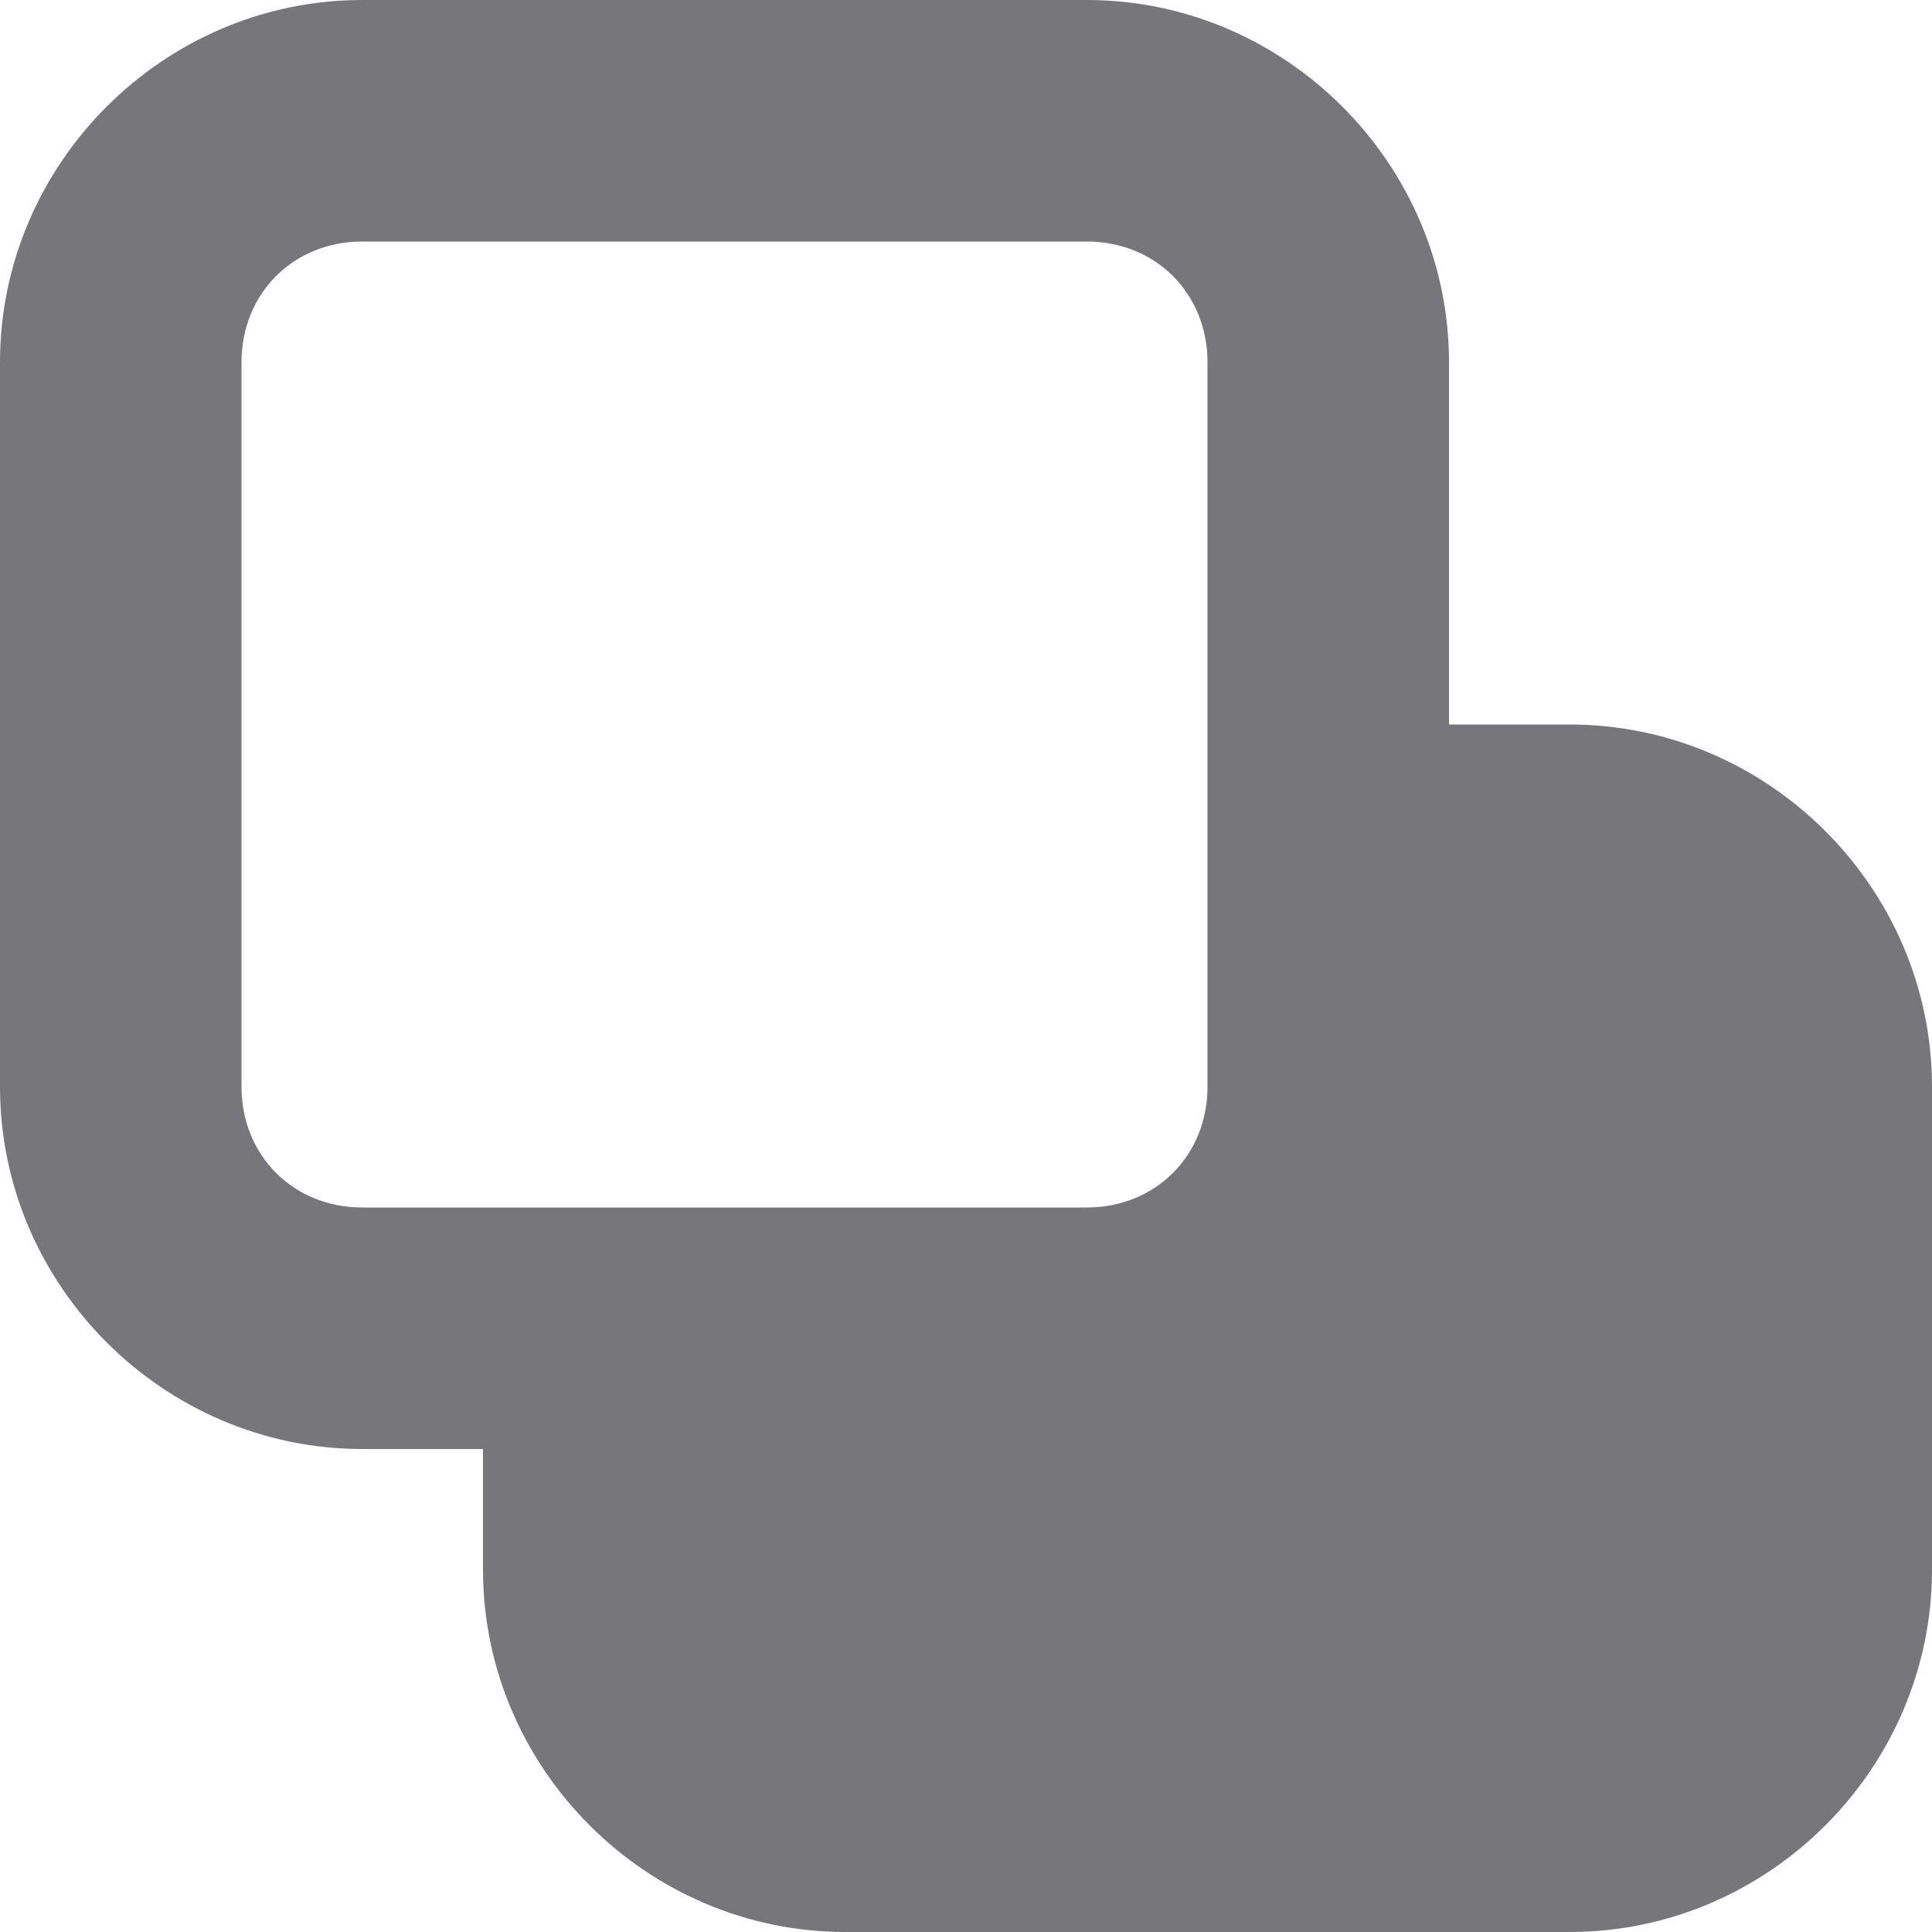 <?xml version="1.0" encoding="UTF-8"?>
<svg height="16px" viewBox="0 0 16 16" width="16px" xmlns="http://www.w3.org/2000/svg">
    <g fill="#77767b">
        <path d="m 13 16 c 1.645 0 3 -1.355 3 -3 v -4 c 0 -1.645 -1.355 -3 -3 -3 h -2 l -0.031 5 h -6.969 v 2 c 0 1.645 1.355 3 3 3 z m 0 0"/>
        <path d="m 9 12 c 1.645 0 3 -1.355 3 -3 v -6 c 0 -1.645 -1.355 -3 -3 -3 h -6 c -1.645 0 -3 1.355 -3 3 v 6 c 0 1.645 1.355 3 3 3 z m 0 -2 h -6 c -0.57 0 -1 -0.43 -1 -1 v -6 c 0 -0.57 0.43 -1 1 -1 h 6 c 0.57 0 1 0.43 1 1 v 6 c 0 0.57 -0.43 1 -1 1 z m 0 0"/>
    </g>
</svg>
